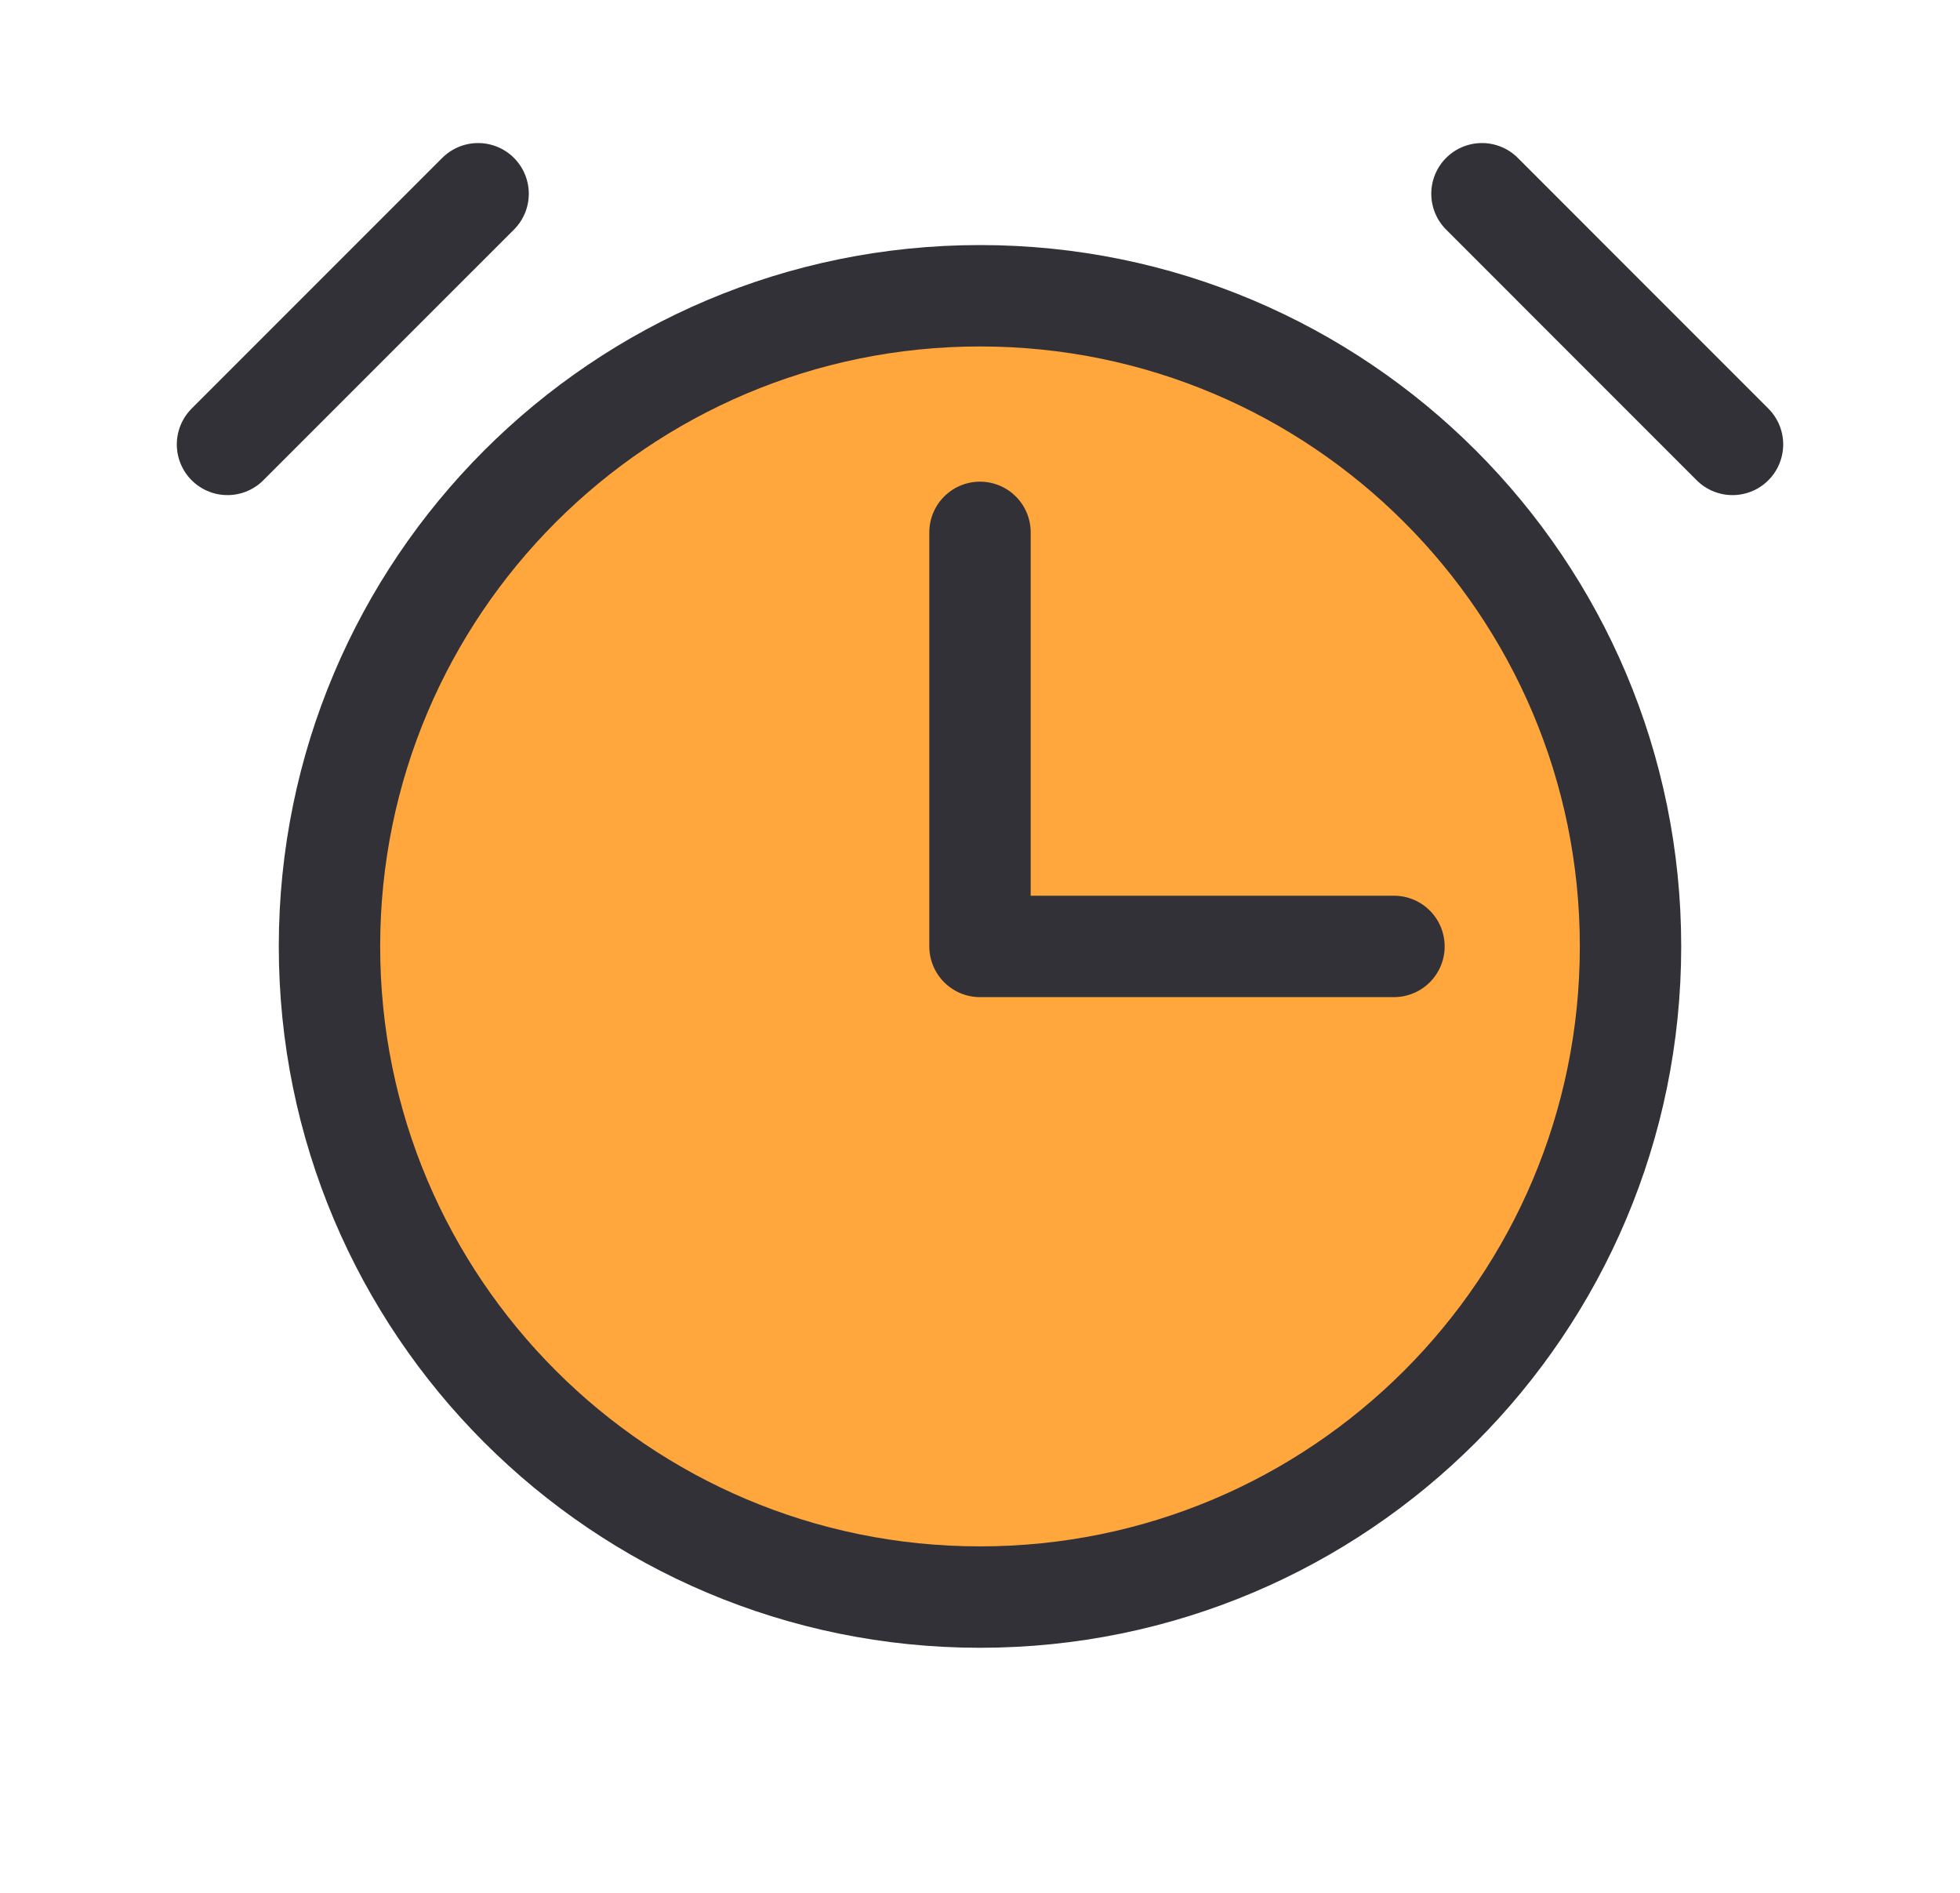 <svg width="29" height="28" viewBox="0 0 29 28" fill="none" xmlns="http://www.w3.org/2000/svg">
<path d="M14.5 23.625C19.816 23.625 24.125 19.316 24.125 14C24.125 8.684 19.816 4.375 14.5 4.375C9.184 4.375 4.875 8.684 4.875 14C4.875 19.316 9.184 23.625 14.5 23.625Z" fill="#FFA63D" stroke="#323138" stroke-width="1.5" stroke-miterlimit="10"/>
<path d="M14.5 7.875V14H20.625" stroke="#323138" stroke-width="1.5" stroke-linecap="round" stroke-linejoin="round"/>
<path d="M21.927 2.866L25.634 6.574" stroke="#323138" stroke-width="1.5" stroke-linecap="round" stroke-linejoin="round"/>
<path d="M3.366 6.574L7.074 2.866" stroke="#323138" stroke-width="1.5" stroke-linecap="round" stroke-linejoin="round"/>
</svg>
